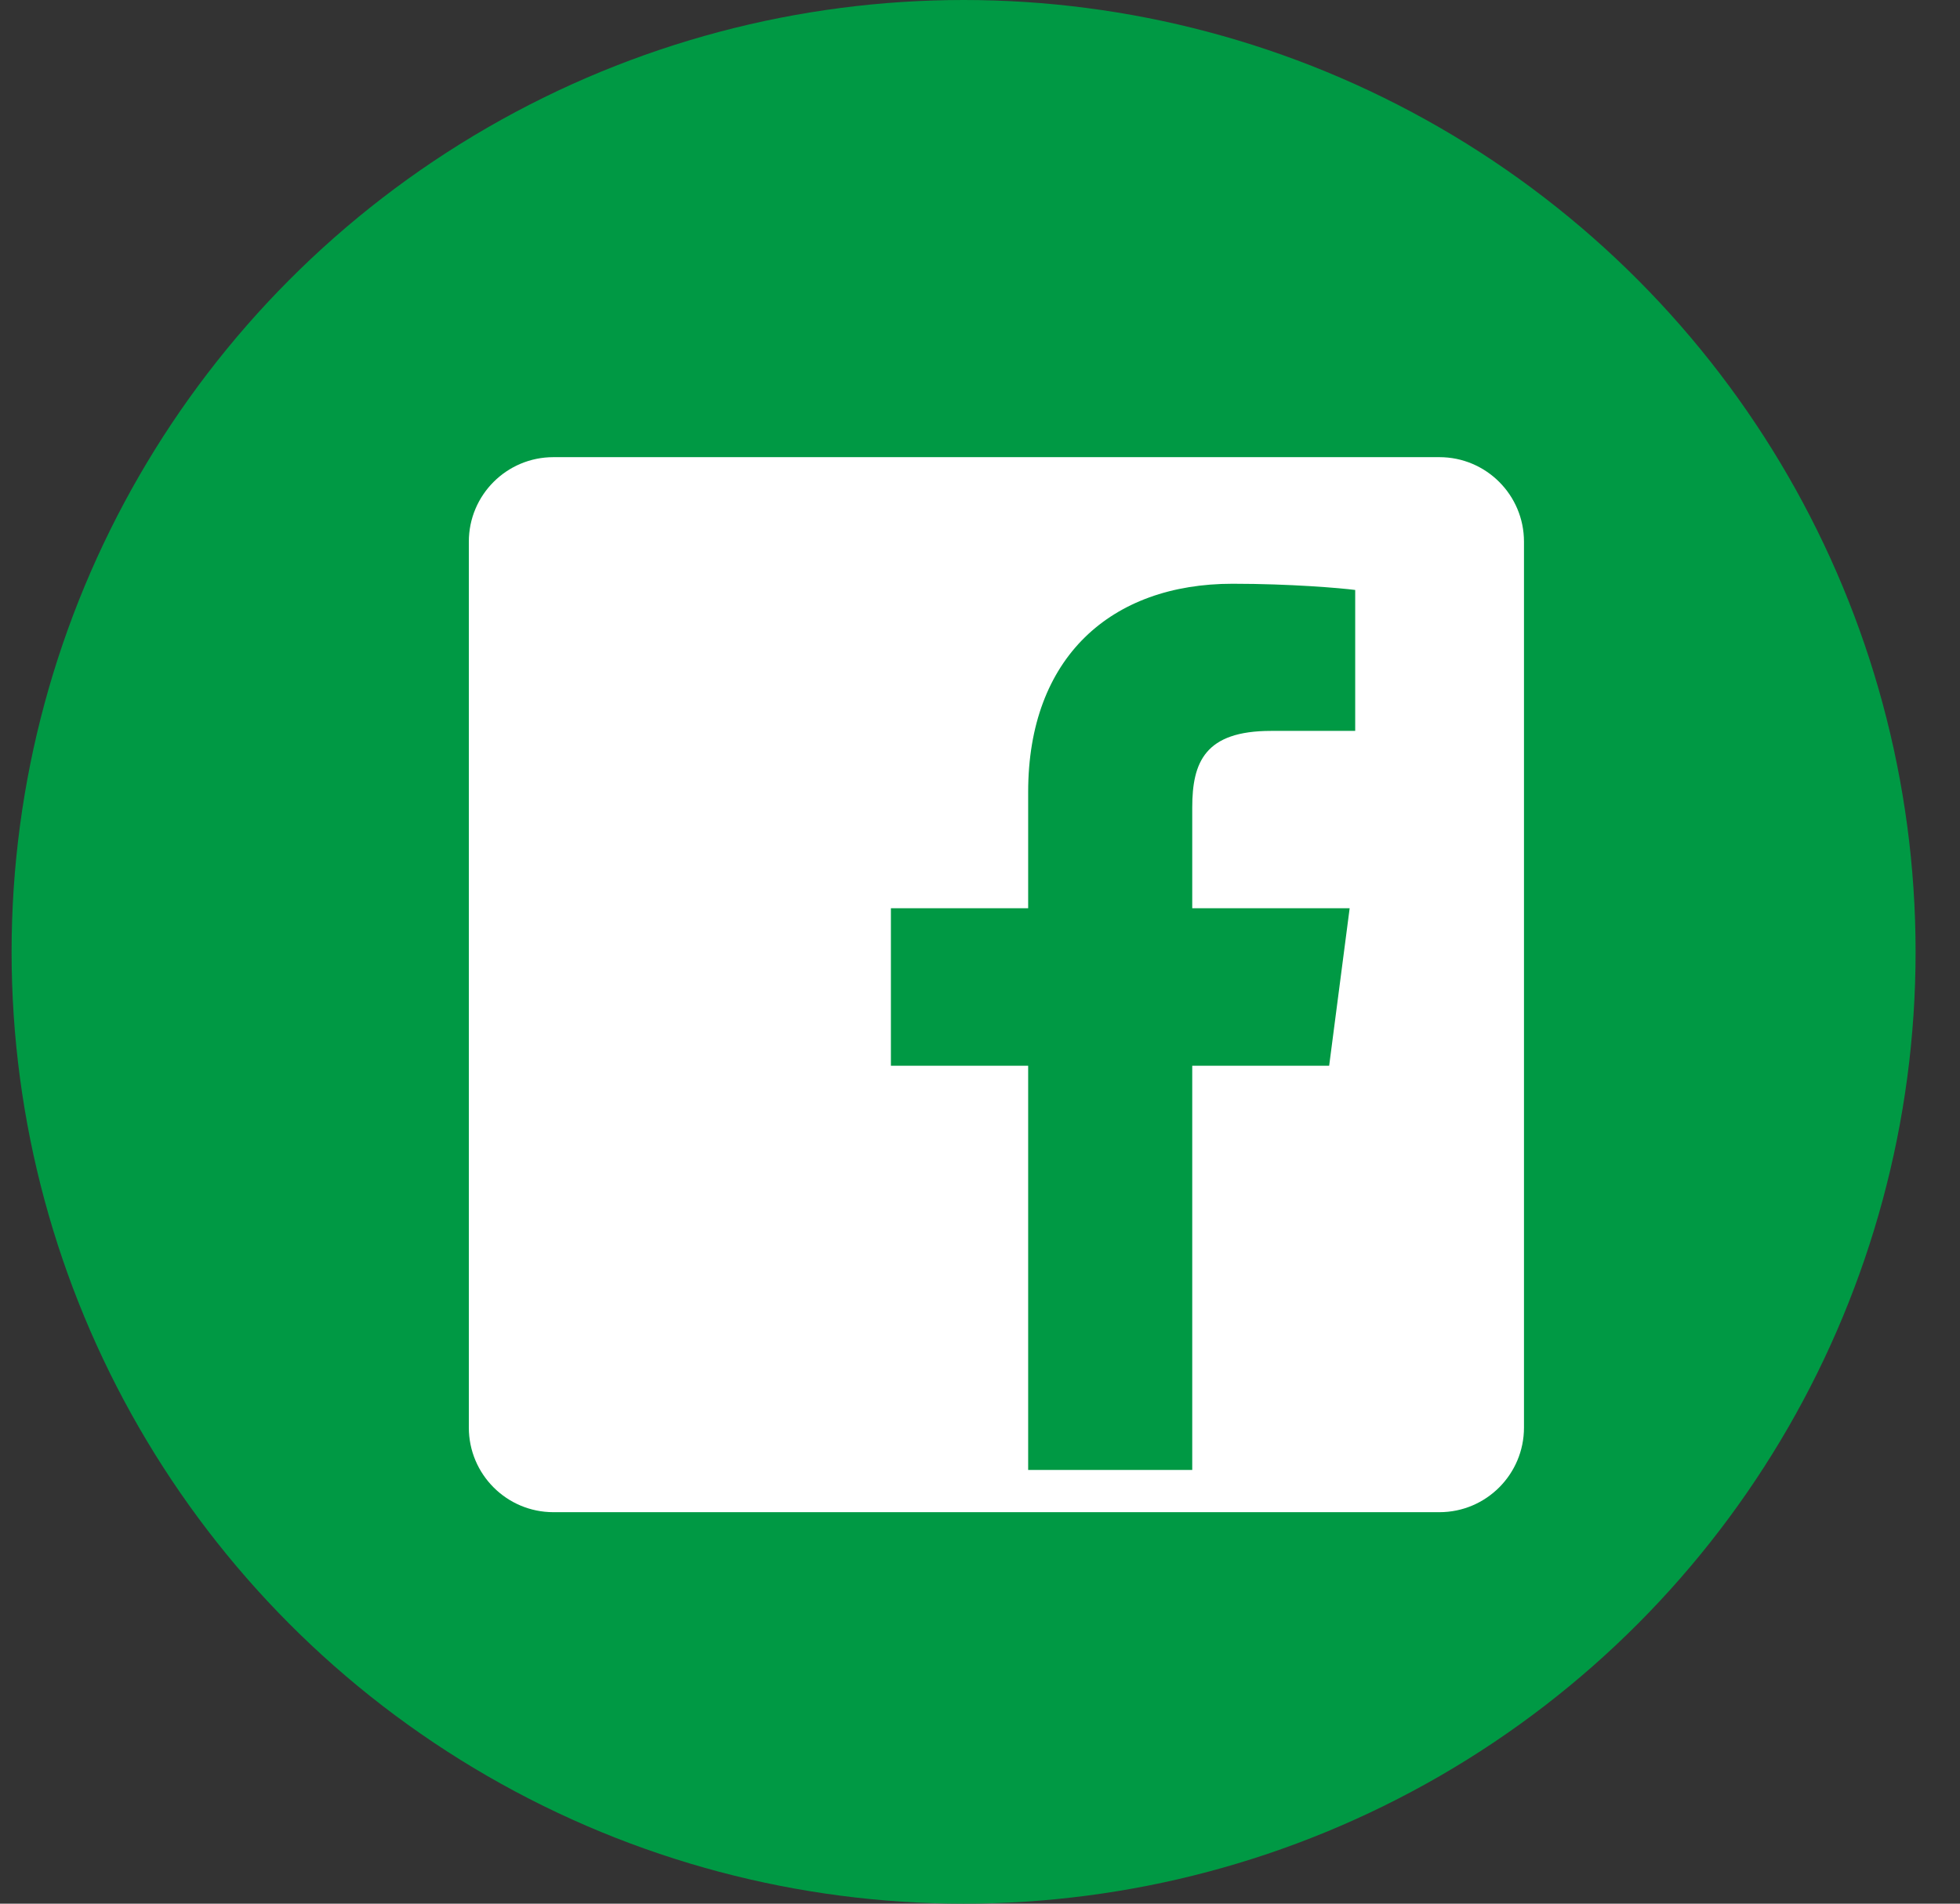 <svg width="35" height="34" viewBox="0 0 35 34" fill="none" xmlns="http://www.w3.org/2000/svg">
<rect x="0" y="0" width="35" height="34" fill="#333333" stroke="none"/>
<circle cx="17.207" cy="17" r="17" fill="#009944"/>
<path fill-rule="evenodd" clip-rule="evenodd" d="M8.372 9.675C8.372 8.841 9.048 8.165 9.882 8.165H25.704C26.538 8.165 27.214 8.841 27.214 9.675V25.497C27.214 26.331 26.538 27.008 25.704 27.008H9.882C9.048 27.008 8.372 26.331 8.372 25.497V9.675ZM21.29 26.254V19.034H23.735L24.101 16.221H21.29V14.424C21.29 13.61 21.518 13.054 22.697 13.054L24.2 13.054V10.537C23.939 10.503 23.047 10.426 22.01 10.426C19.843 10.426 18.36 11.738 18.36 14.146V16.221H15.909V19.034H18.36V26.254H21.29Z" fill="white"/>
</svg>
